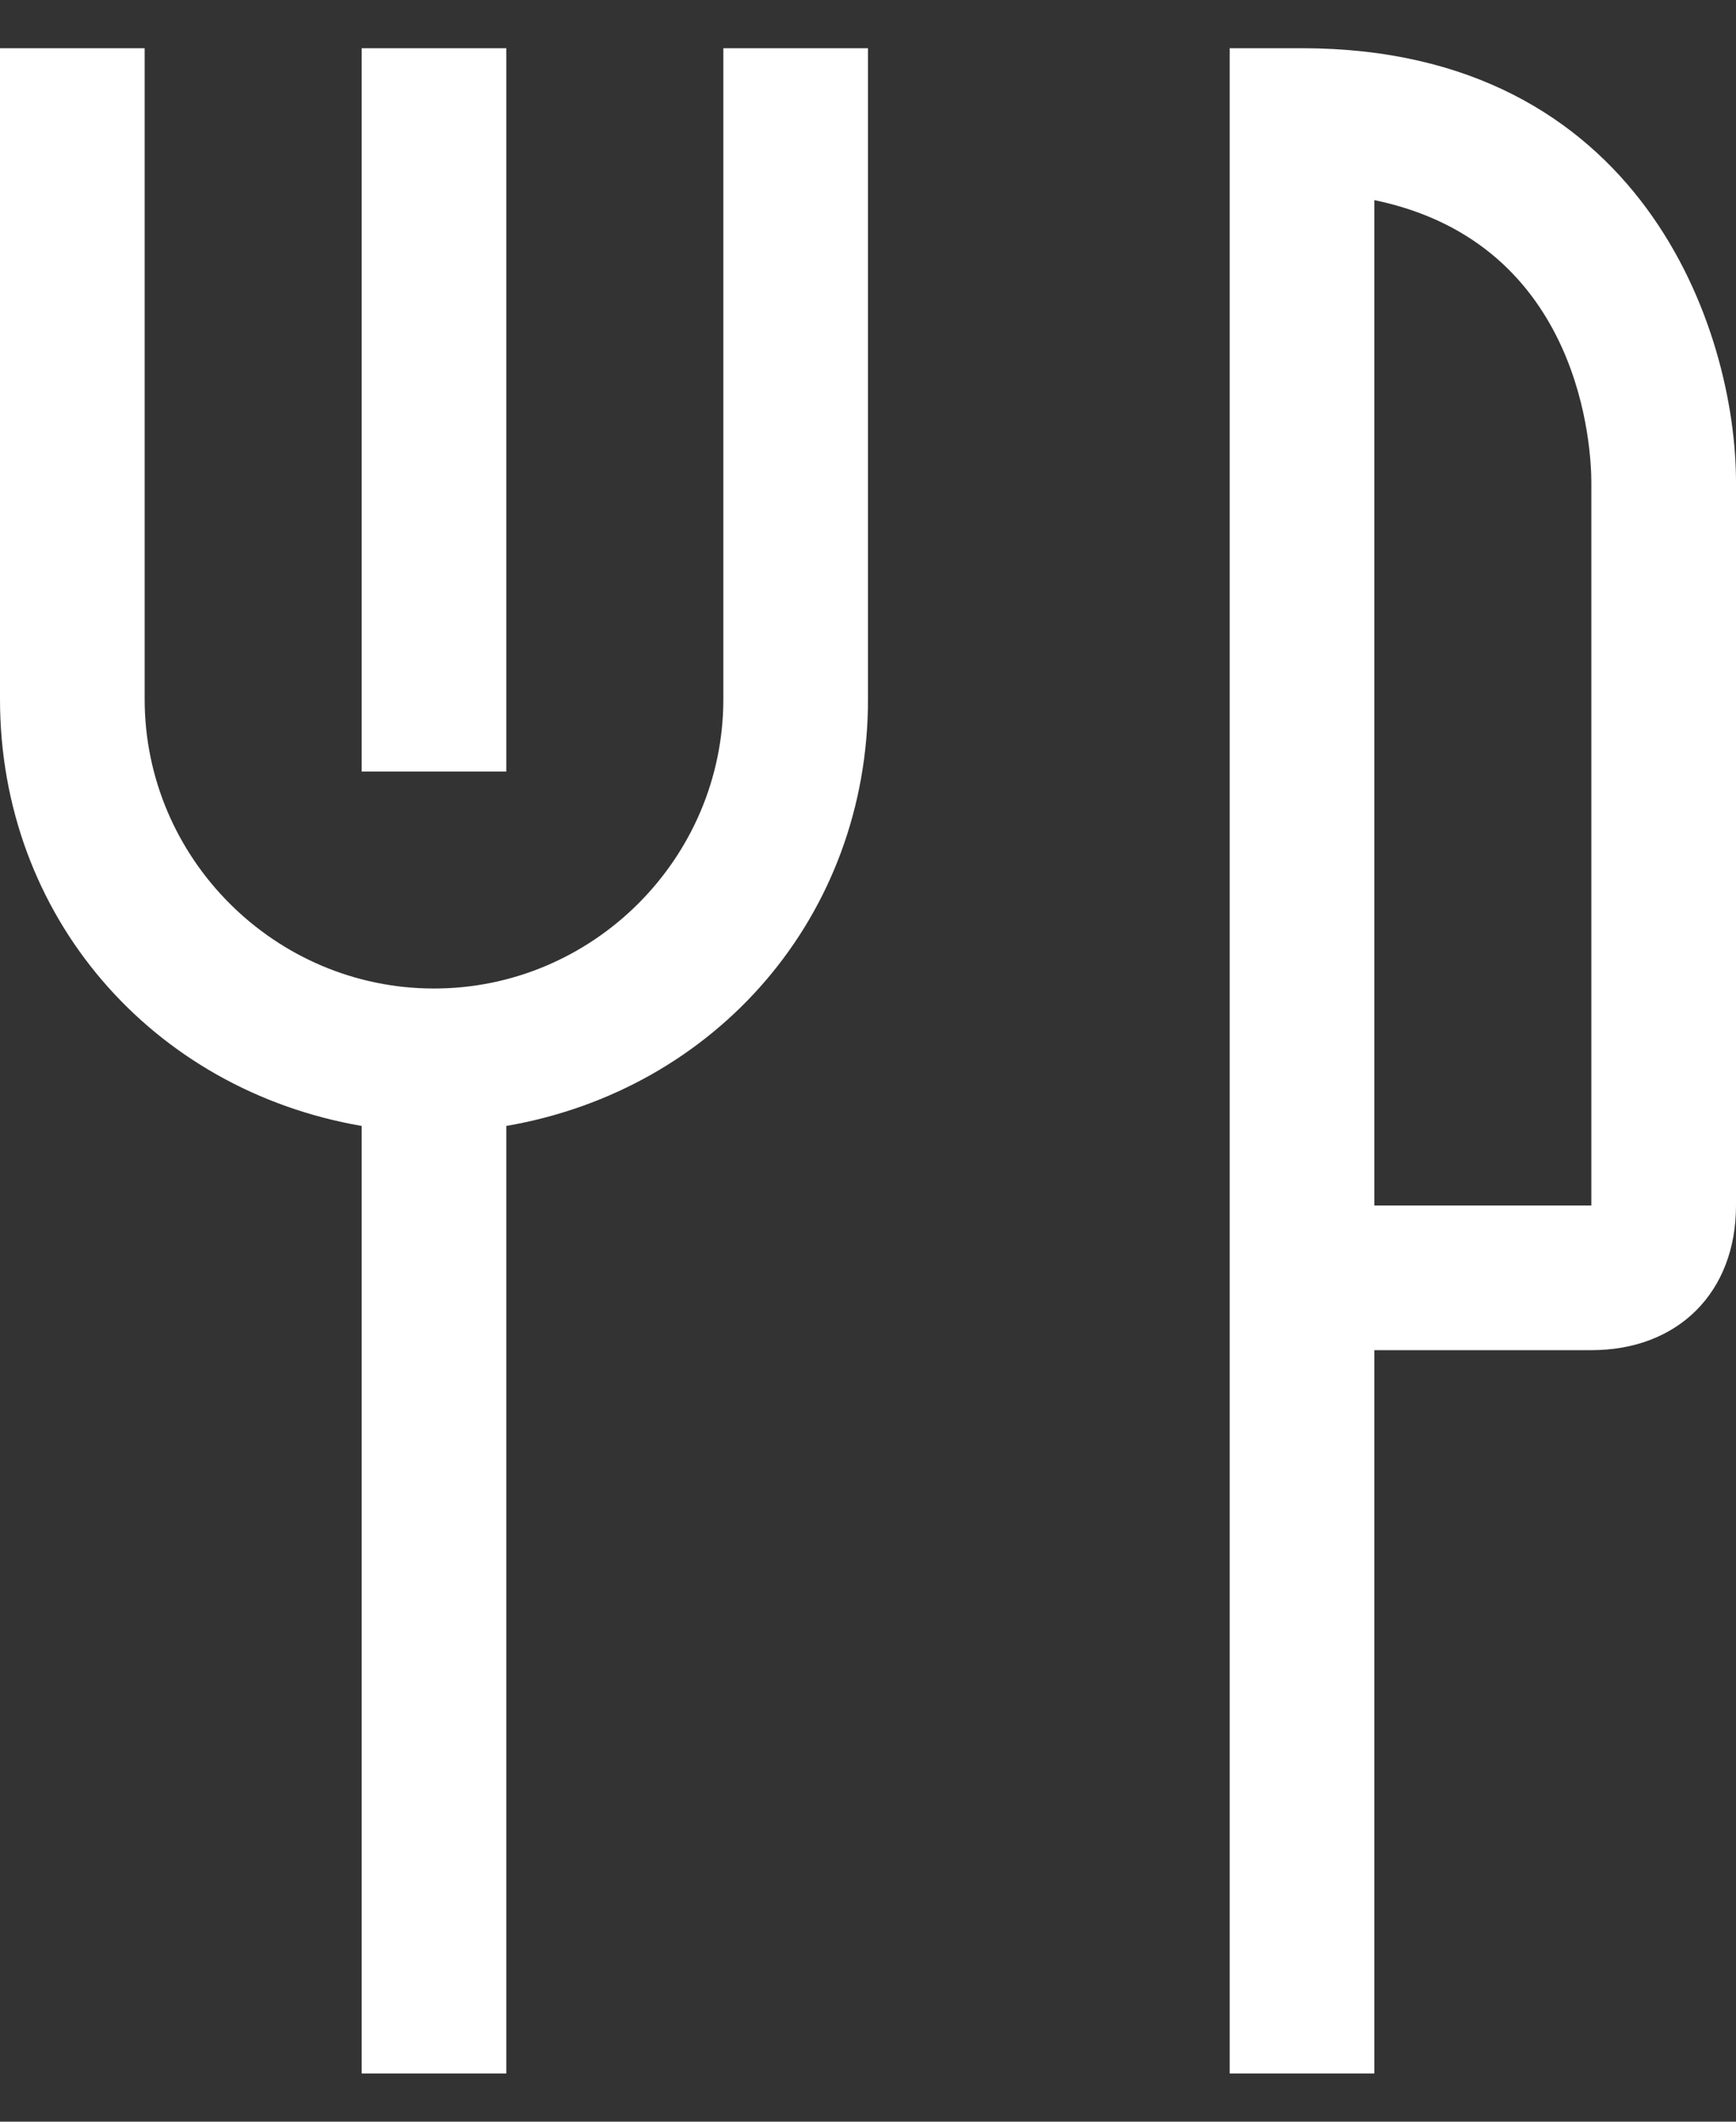 <?xml version="1.0" encoding="UTF-8"?>
<svg width="18px" height="22px" viewBox="0 0 18 22" version="1.1" xmlns="http://www.w3.org/2000/svg" xmlns:xlink="http://www.w3.org/1999/xlink">
    <rect x="0" y="0" width="18" height="22" fill="#333333" stroke="none"/>
    <!-- Generator: Sketch 57.1 (83088) - https://sketch.com -->
    <title>home-icon</title>
    <desc>Created with Sketch.</desc>
    <g id="Page-1" stroke="none" stroke-width="1" fill="none" fill-rule="evenodd">
        <g id="Artboard" transform="translate(-38, -226)" fill="#FFFFFF">
            <g id="icons/tools/ibm-user-link-copy-3" transform="translate(38, 226)">
                <path d="M3.75,0.5 L5.25,0.5 L5.25,8 L3.75,8 L3.75,0.5 Z M7.5,0.5 L7.5,7.25 C7.5,8.9 6.15,10.25 4.5,10.25 C2.85,10.25 1.5,8.9 1.5,7.25 L1.5,0.5 L0,0.5 L0,7.25 C0,9.5 1.575,11.3 3.75,11.675 L3.75,21.5 L5.25,21.5 L5.25,11.675 C7.425,11.3 9,9.5 9,7.25 L9,0.5 L7.5,0.5 Z M14.25,21.5 L12.75,21.5 L12.75,0.5 L13.5,0.5 C17.025,0.5 18,3.425 18,5 L18,12.5 C18,13.4 17.4,14 16.5,14 L14.25,14 L14.25,21.5 Z M14.25,12.5 L16.5,12.5 L16.5,5 C16.5,4.7 16.425,2.525 14.25,2.075 L14.25,12.5 Z" id="home-icon"></path>
            </g>
        </g>
    </g>
</svg>